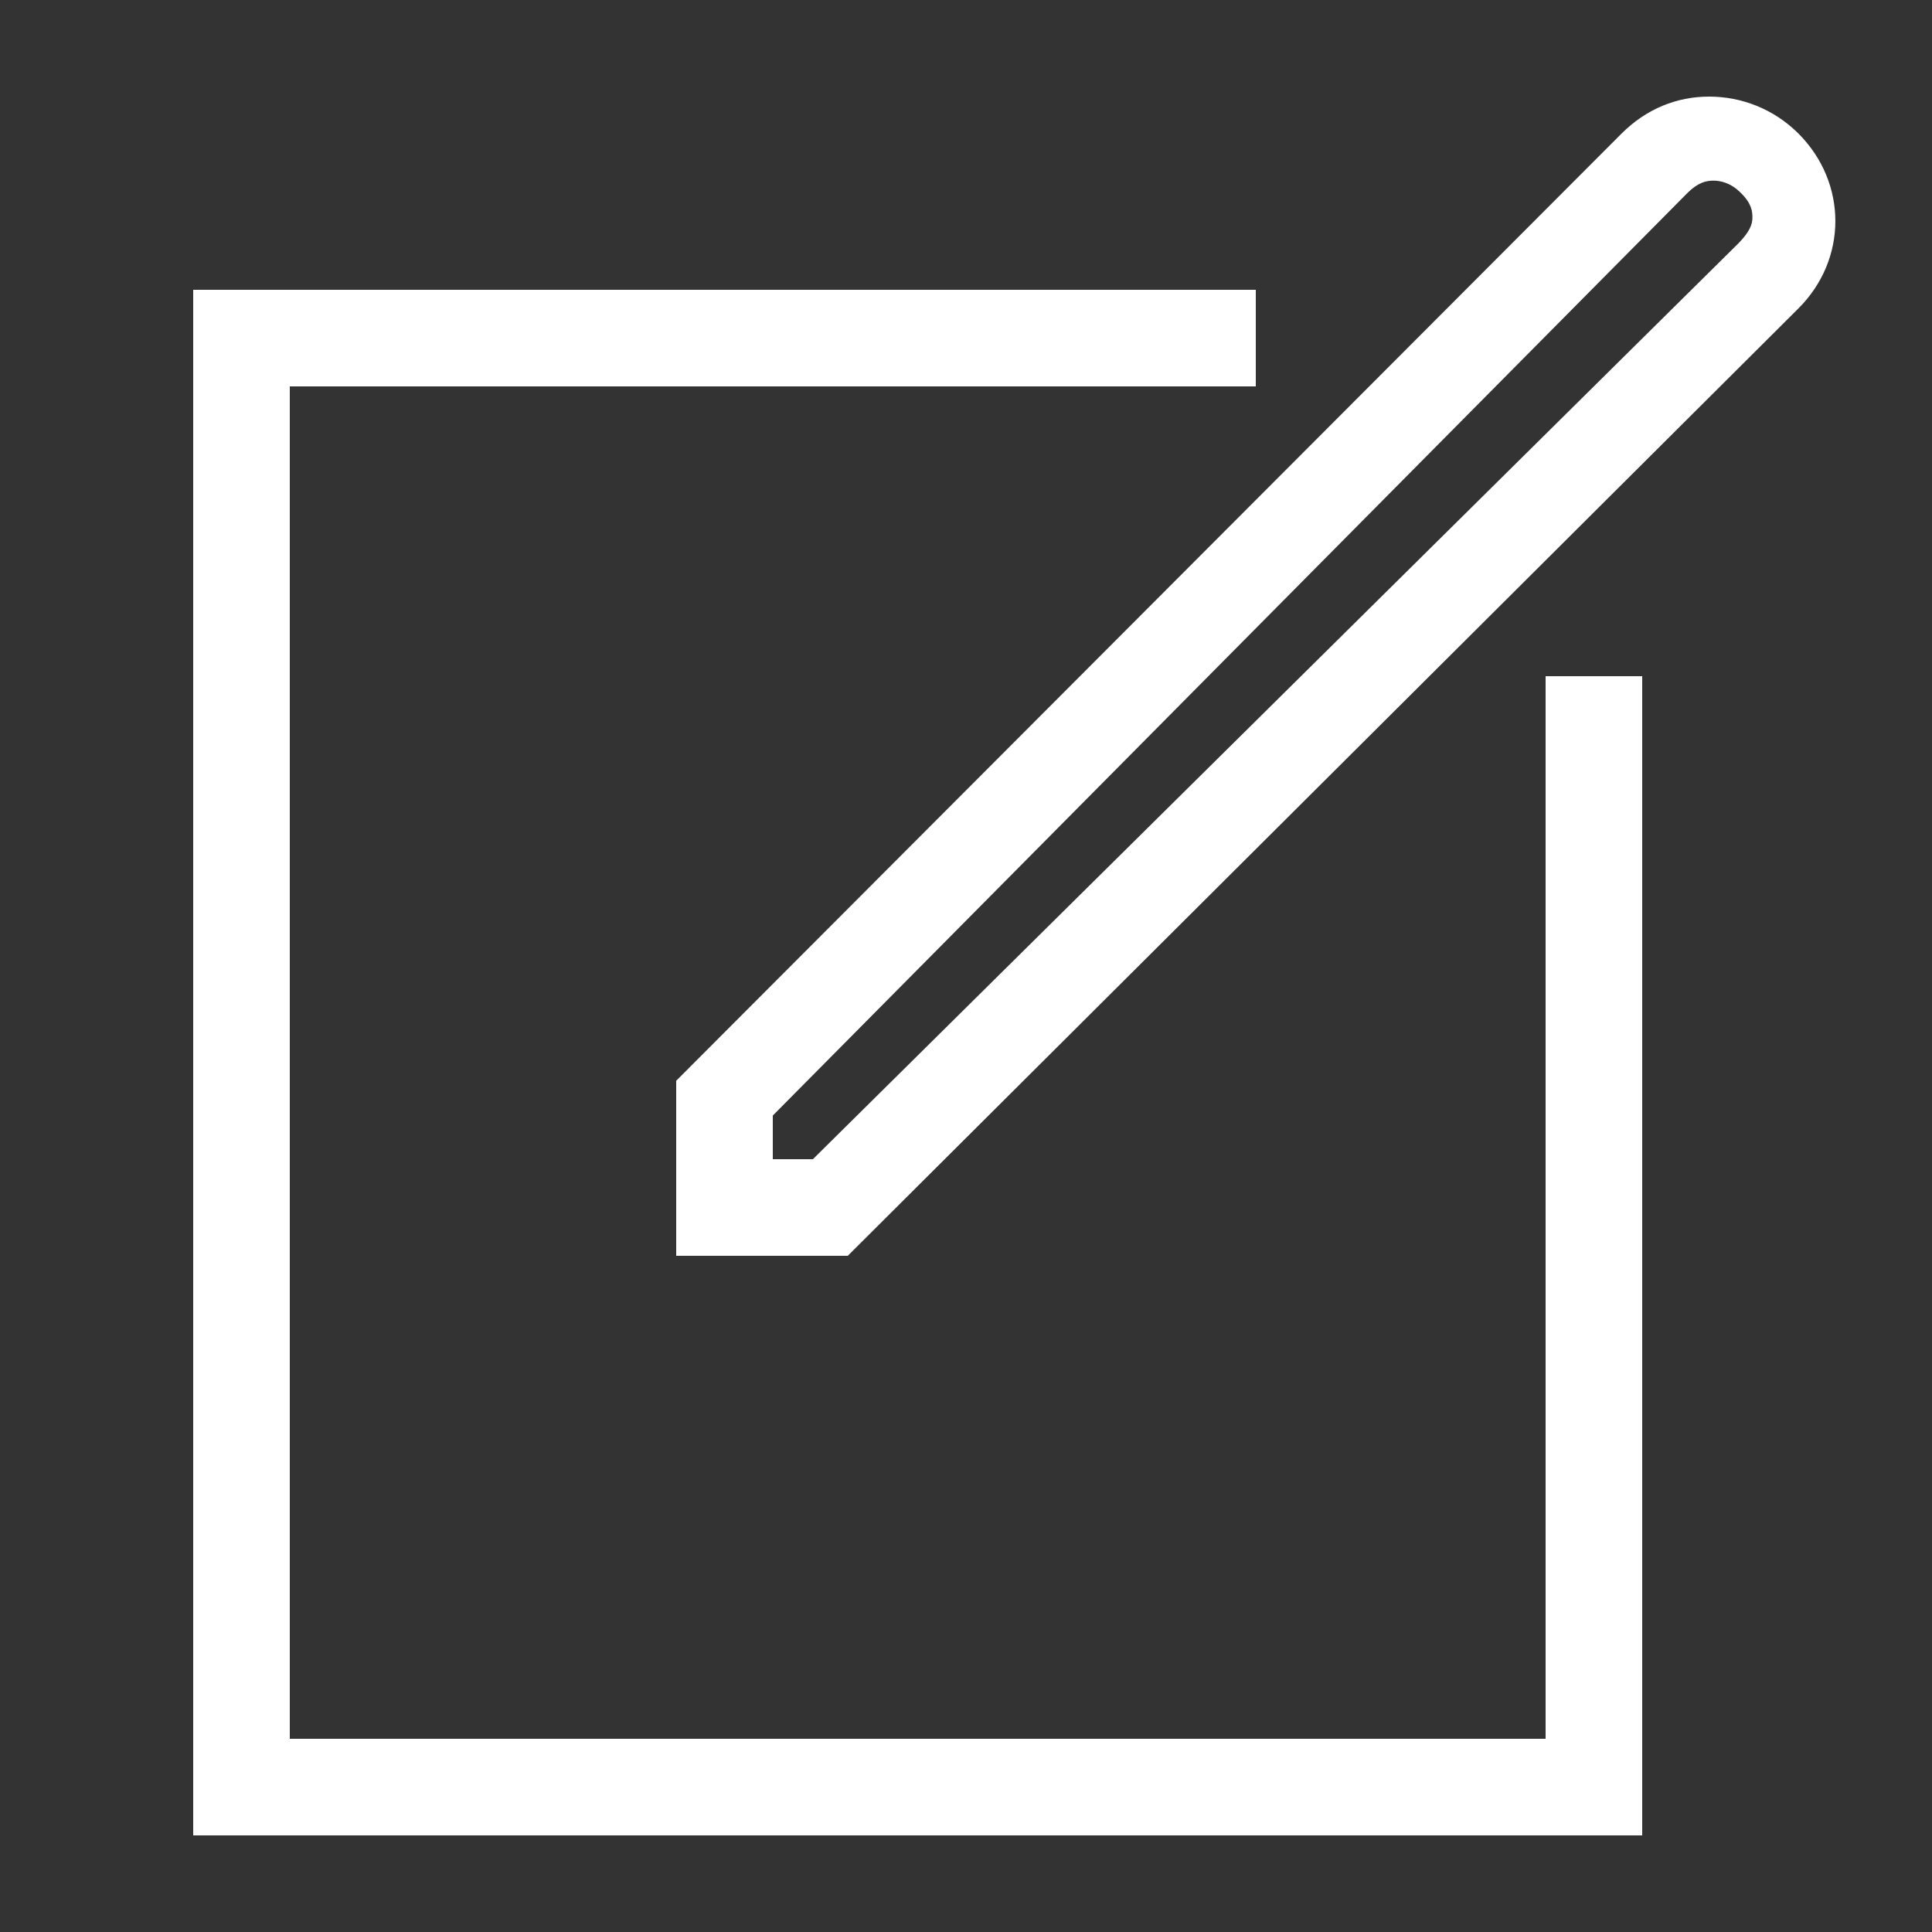 <?xml version="1.0" encoding="utf-8"?>
<!DOCTYPE svg PUBLIC "-//W3C//DTD SVG 1.1//EN" "http://www.w3.org/Graphics/SVG/1.1/DTD/svg11.dtd">
<svg version="1.1" id="icon-edit-contrast" xmlns="http://www.w3.org/2000/svg" xmlns:xlink="http://www.w3.org/1999/xlink" x="0px"
	 y="0px" width="20px" height="20px" viewBox="0 0 20 20" enable-background="new 0 0 20 20" xml:space="preserve">
<rect x="0" y="0" width="20" height="20" fill="#333333" stroke="none"/>
<path fill="#FFFFFF" d="M18.617,1.382C18.361,1.127,18.027,1,17.693,1c-0.336,0-0.65,0.127-0.906,0.382L7,11.188V13h1.776
	l9.841-9.807C19.127,2.684,19.127,1.893,18.617,1.382z M18.001,2.514L8.415,12H8v-0.452l9.469-9.551
	c0.11-0.11,0.198-0.127,0.266-0.127c0.068,0,0.178,0.017,0.287,0.128c0.111,0.109,0.119,0.189,0.119,0.257S18.111,2.4,18.001,2.514z
	"/>
<polygon fill="#FFFFFF" points="16,7 16,18 3,18 3,4 13,4 13,3 2,3 2,19 17,19 17,7 "/>
</svg>
